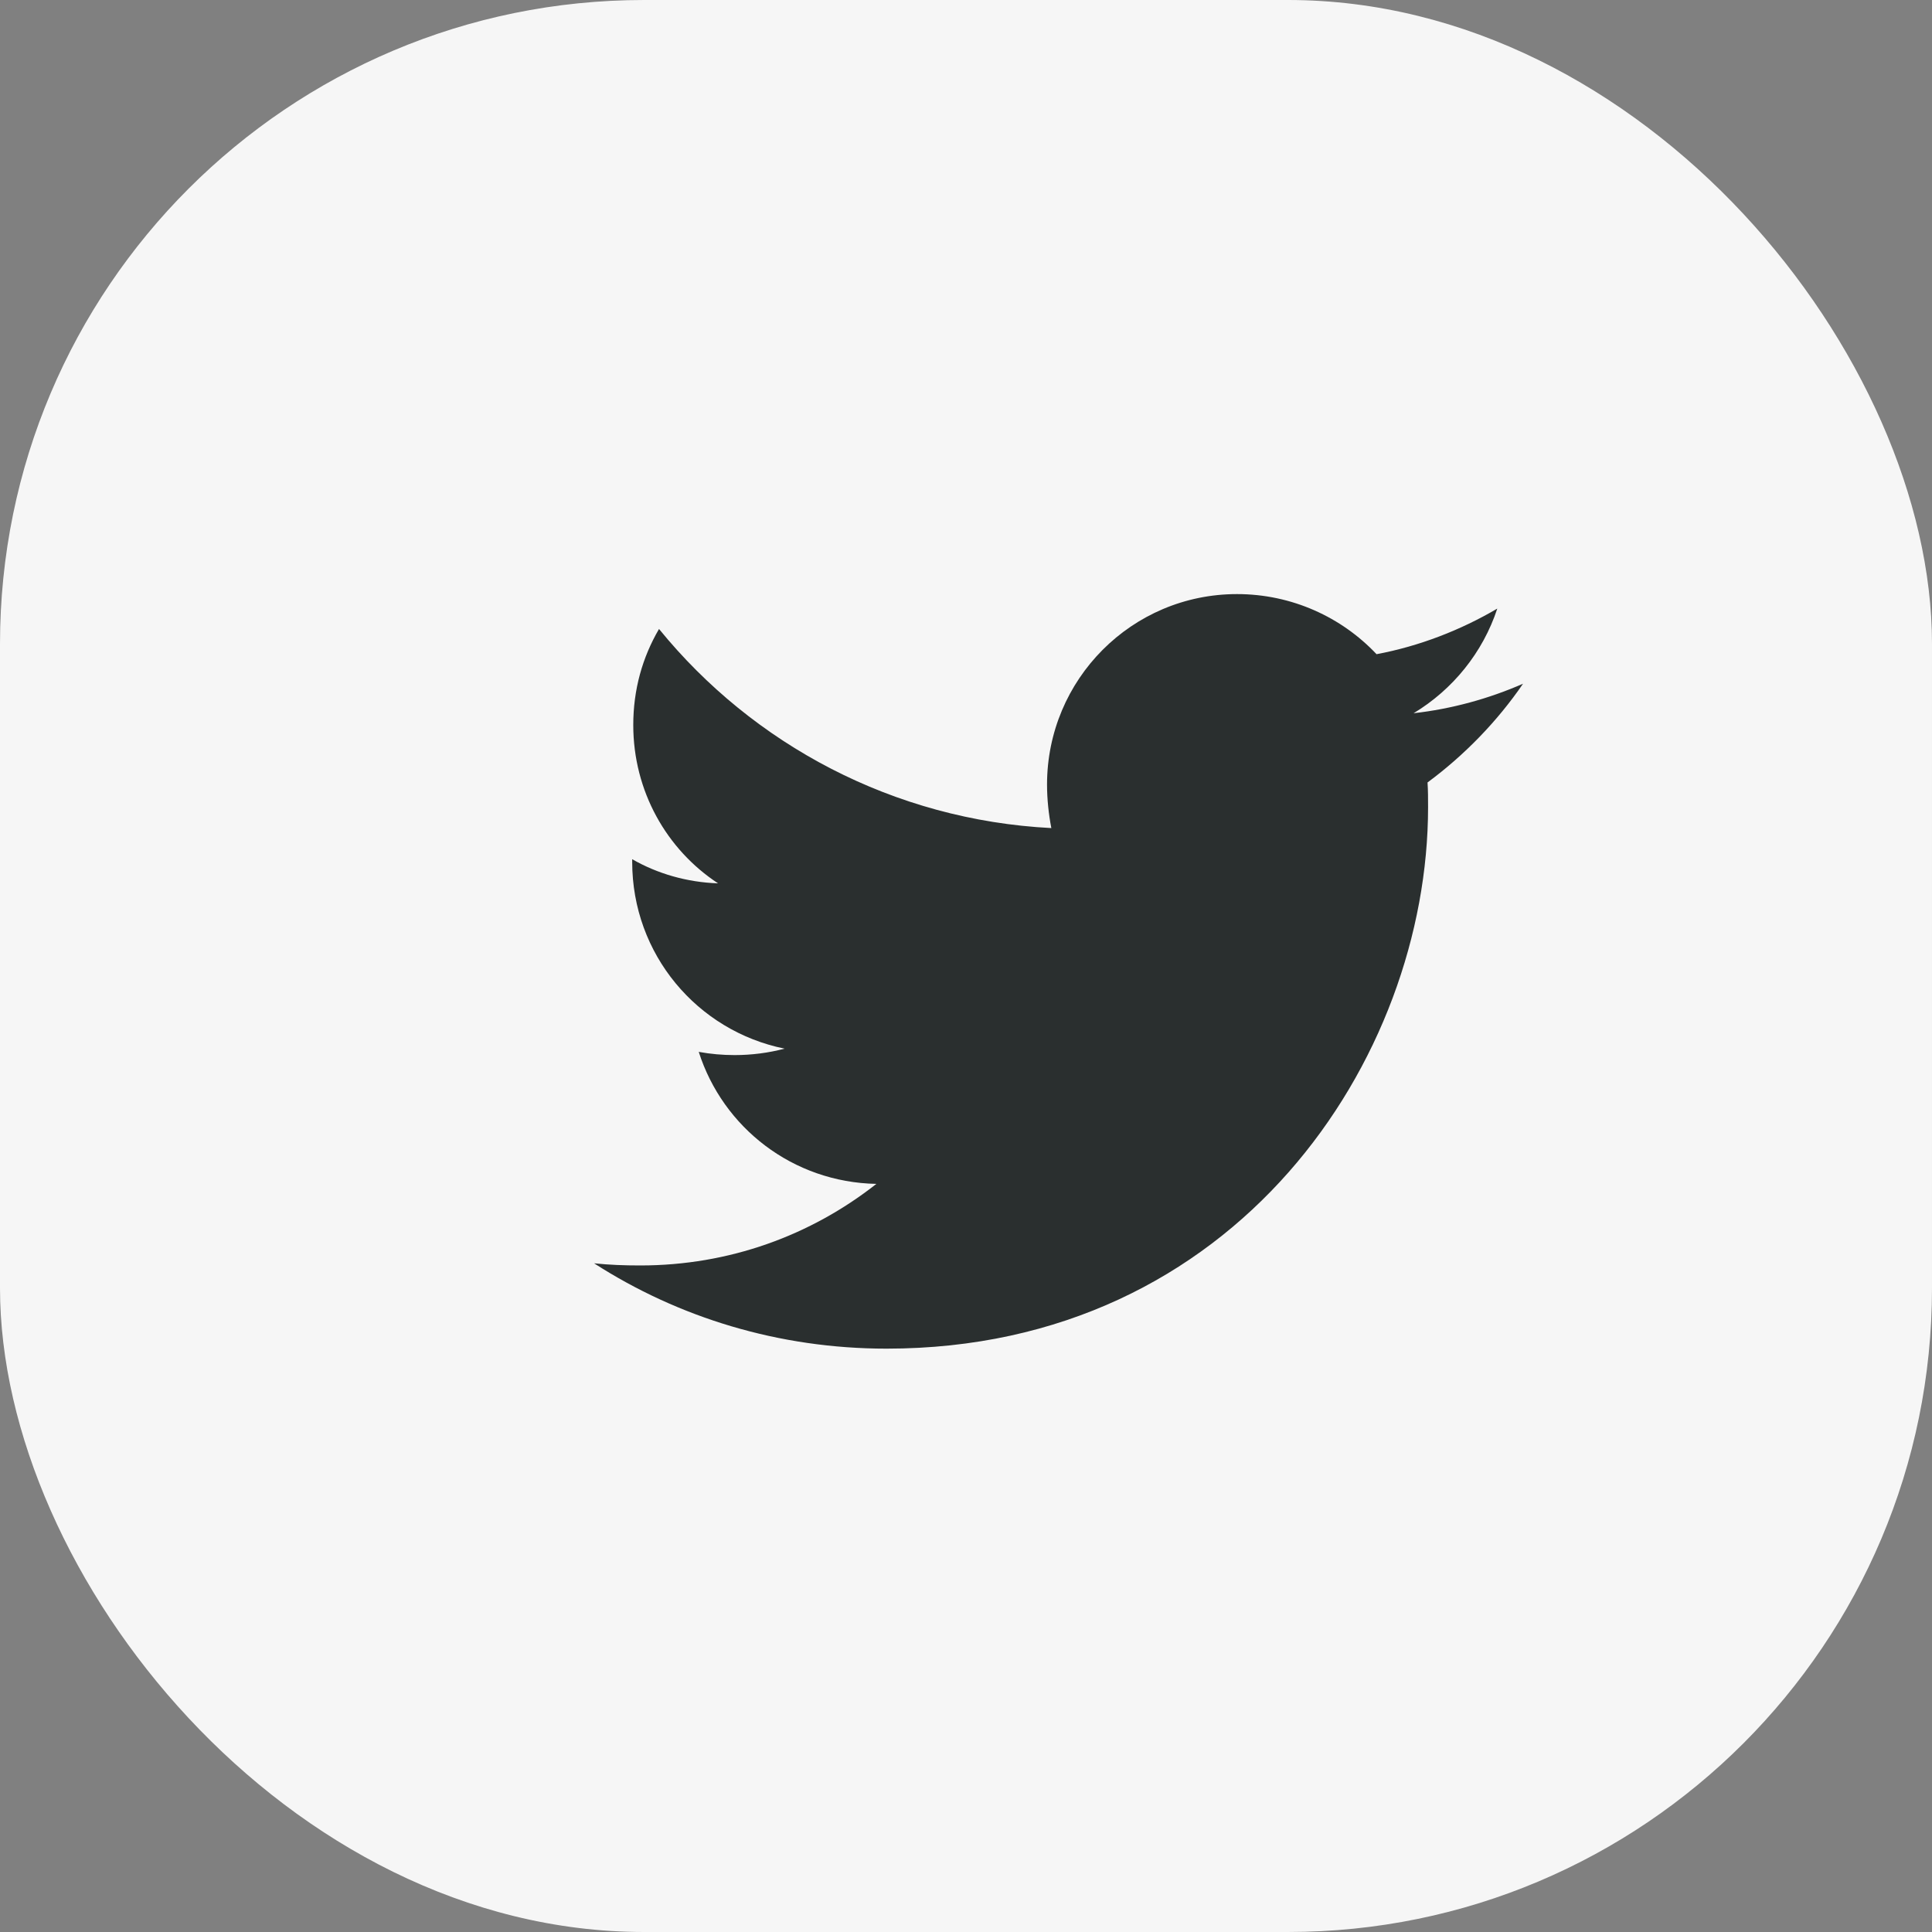 <svg width="36" height="36" viewBox="0 0 36 36" fill="none" xmlns="http://www.w3.org/2000/svg" xmlns:xlink="http://www.w3.org/1999/xlink">
	<rect x="0" y="0" width="36" height="36" fill="#808080" stroke="none"/>
	<desc>
			Created with Pixso.
	</desc>
	<defs/>
	<rect id="Rectangle 71" rx="12" width="36" height="36" fill="#F6F6F6" fill-opacity="1"/>
	<path id="Vector" d="M26.6 14.58C26.61 14.73 26.61 14.88 26.61 15.04C26.61 19.73 23.04 25.13 16.52 25.13C14.51 25.13 12.64 24.55 11.07 23.54C11.36 23.57 11.63 23.58 11.93 23.58C13.59 23.58 15.11 23.02 16.33 22.06C14.77 22.03 13.47 21.01 13.02 19.6C13.24 19.64 13.46 19.66 13.69 19.66C14 19.66 14.32 19.62 14.62 19.54C12.99 19.21 11.78 17.78 11.78 16.06L11.78 16.01C12.25 16.28 12.8 16.44 13.38 16.46C12.42 15.83 11.8 14.74 11.8 13.51C11.8 12.85 11.97 12.25 12.28 11.72C14.03 13.87 16.65 15.28 19.59 15.43C19.54 15.17 19.51 14.89 19.51 14.62C19.51 12.66 21.09 11.07 23.05 11.07C24.07 11.07 25 11.5 25.65 12.19C26.45 12.04 27.22 11.74 27.9 11.34C27.63 12.16 27.07 12.85 26.34 13.29C27.05 13.21 27.74 13.02 28.38 12.74C27.9 13.44 27.29 14.07 26.6 14.58Z" fill="#2A2F2F" fill-opacity="1" fill-rule="nonzero"/>
</svg>
